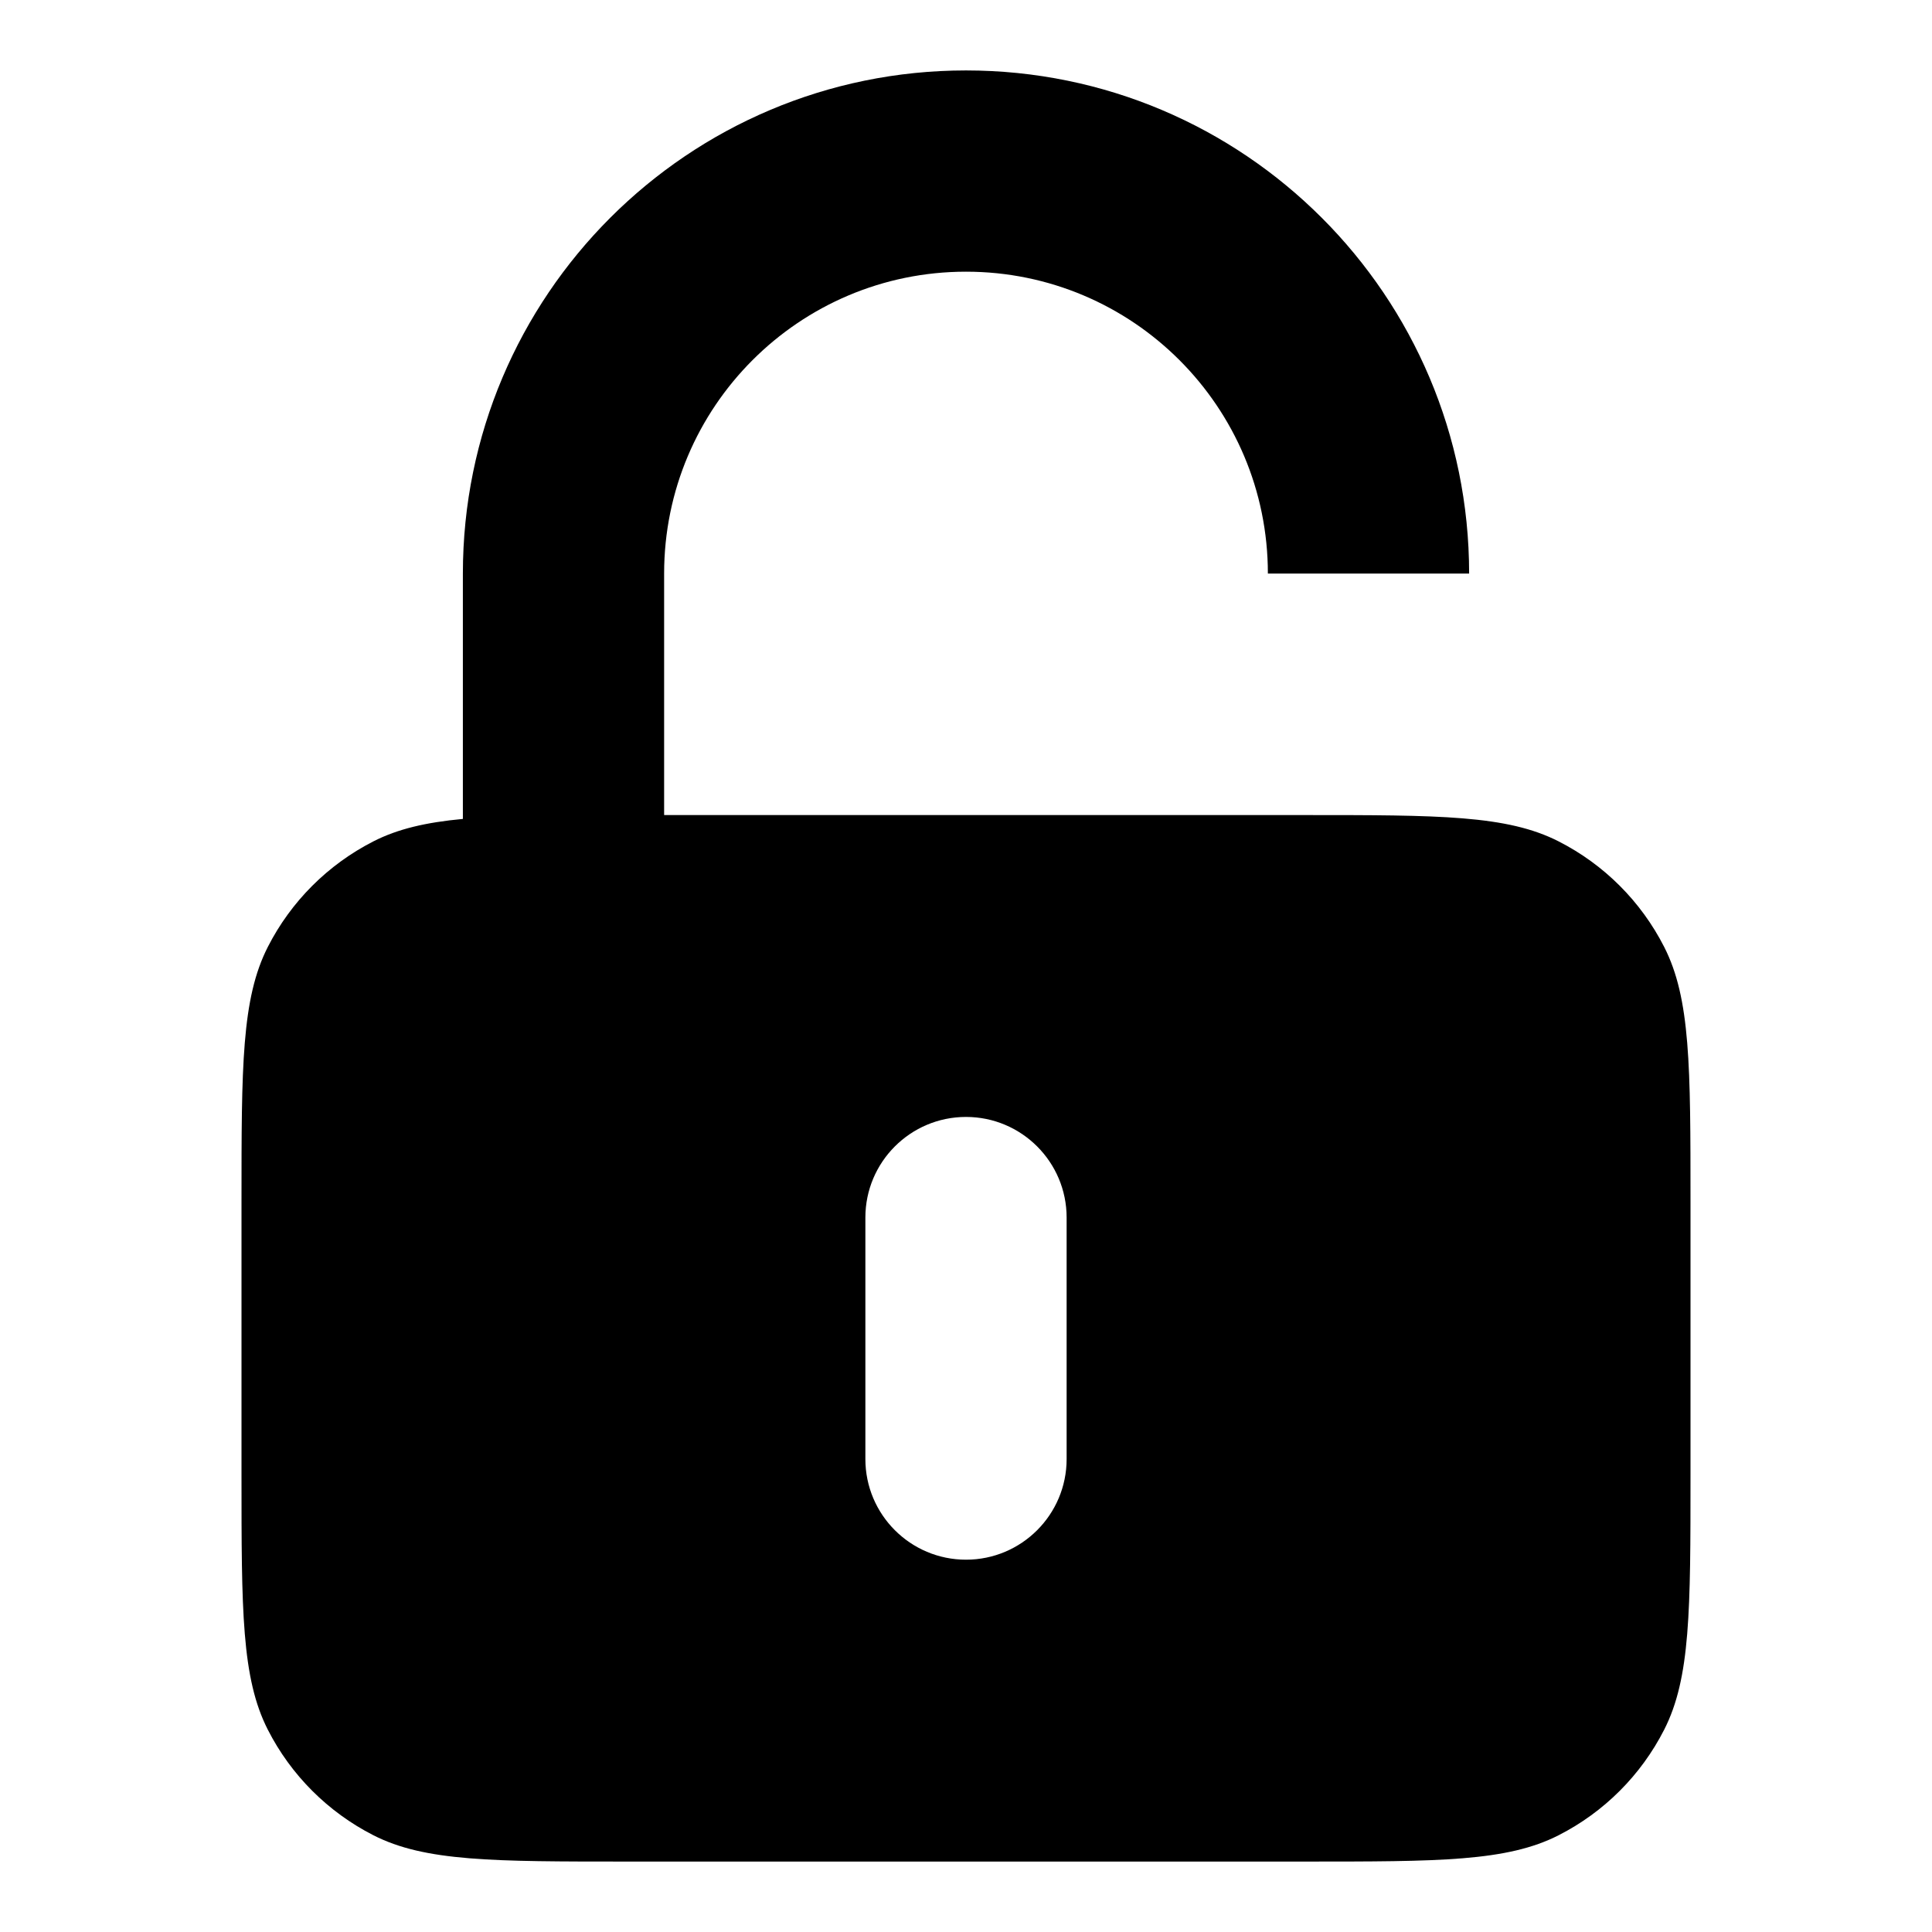 <svg width="24" height="24" viewBox="0 0 24 24" fill="none" xmlns="http://www.w3.org/2000/svg">
<path fill-rule="evenodd" clip-rule="evenodd" d="M3 14.925C3 13.245 3 12.405 3.327 11.763C3.615 11.198 4.074 10.74 4.638 10.452C4.942 10.297 5.29 10.216 5.75 10.173L5.75 7.125C5.75 3.673 8.548 0.875 12 0.875C15.452 0.875 18.25 3.673 18.25 7.125L15.75 7.125C15.75 5.054 14.071 3.375 12 3.375C9.929 3.375 8.25 5.054 8.25 7.125L8.25 10.125L16.2 10.125C17.88 10.125 18.72 10.125 19.362 10.452C19.927 10.74 20.385 11.198 20.673 11.763C21 12.405 21 13.245 21 14.925L21 18.325C21 20.005 21 20.845 20.673 21.487C20.385 22.052 19.927 22.51 19.362 22.798C18.72 23.125 17.88 23.125 16.2 23.125L7.8 23.125C6.12 23.125 5.28 23.125 4.638 22.798C4.074 22.51 3.615 22.052 3.327 21.487C3 20.845 3 20.005 3 18.325L3 14.925ZM12 13.875C12.69 13.875 13.25 14.435 13.25 15.125L13.25 18.125C13.25 18.815 12.69 19.375 12 19.375C11.31 19.375 10.75 18.815 10.75 18.125L10.75 15.125C10.75 14.435 11.31 13.875 12 13.875Z" fill="black"/>
</svg>
